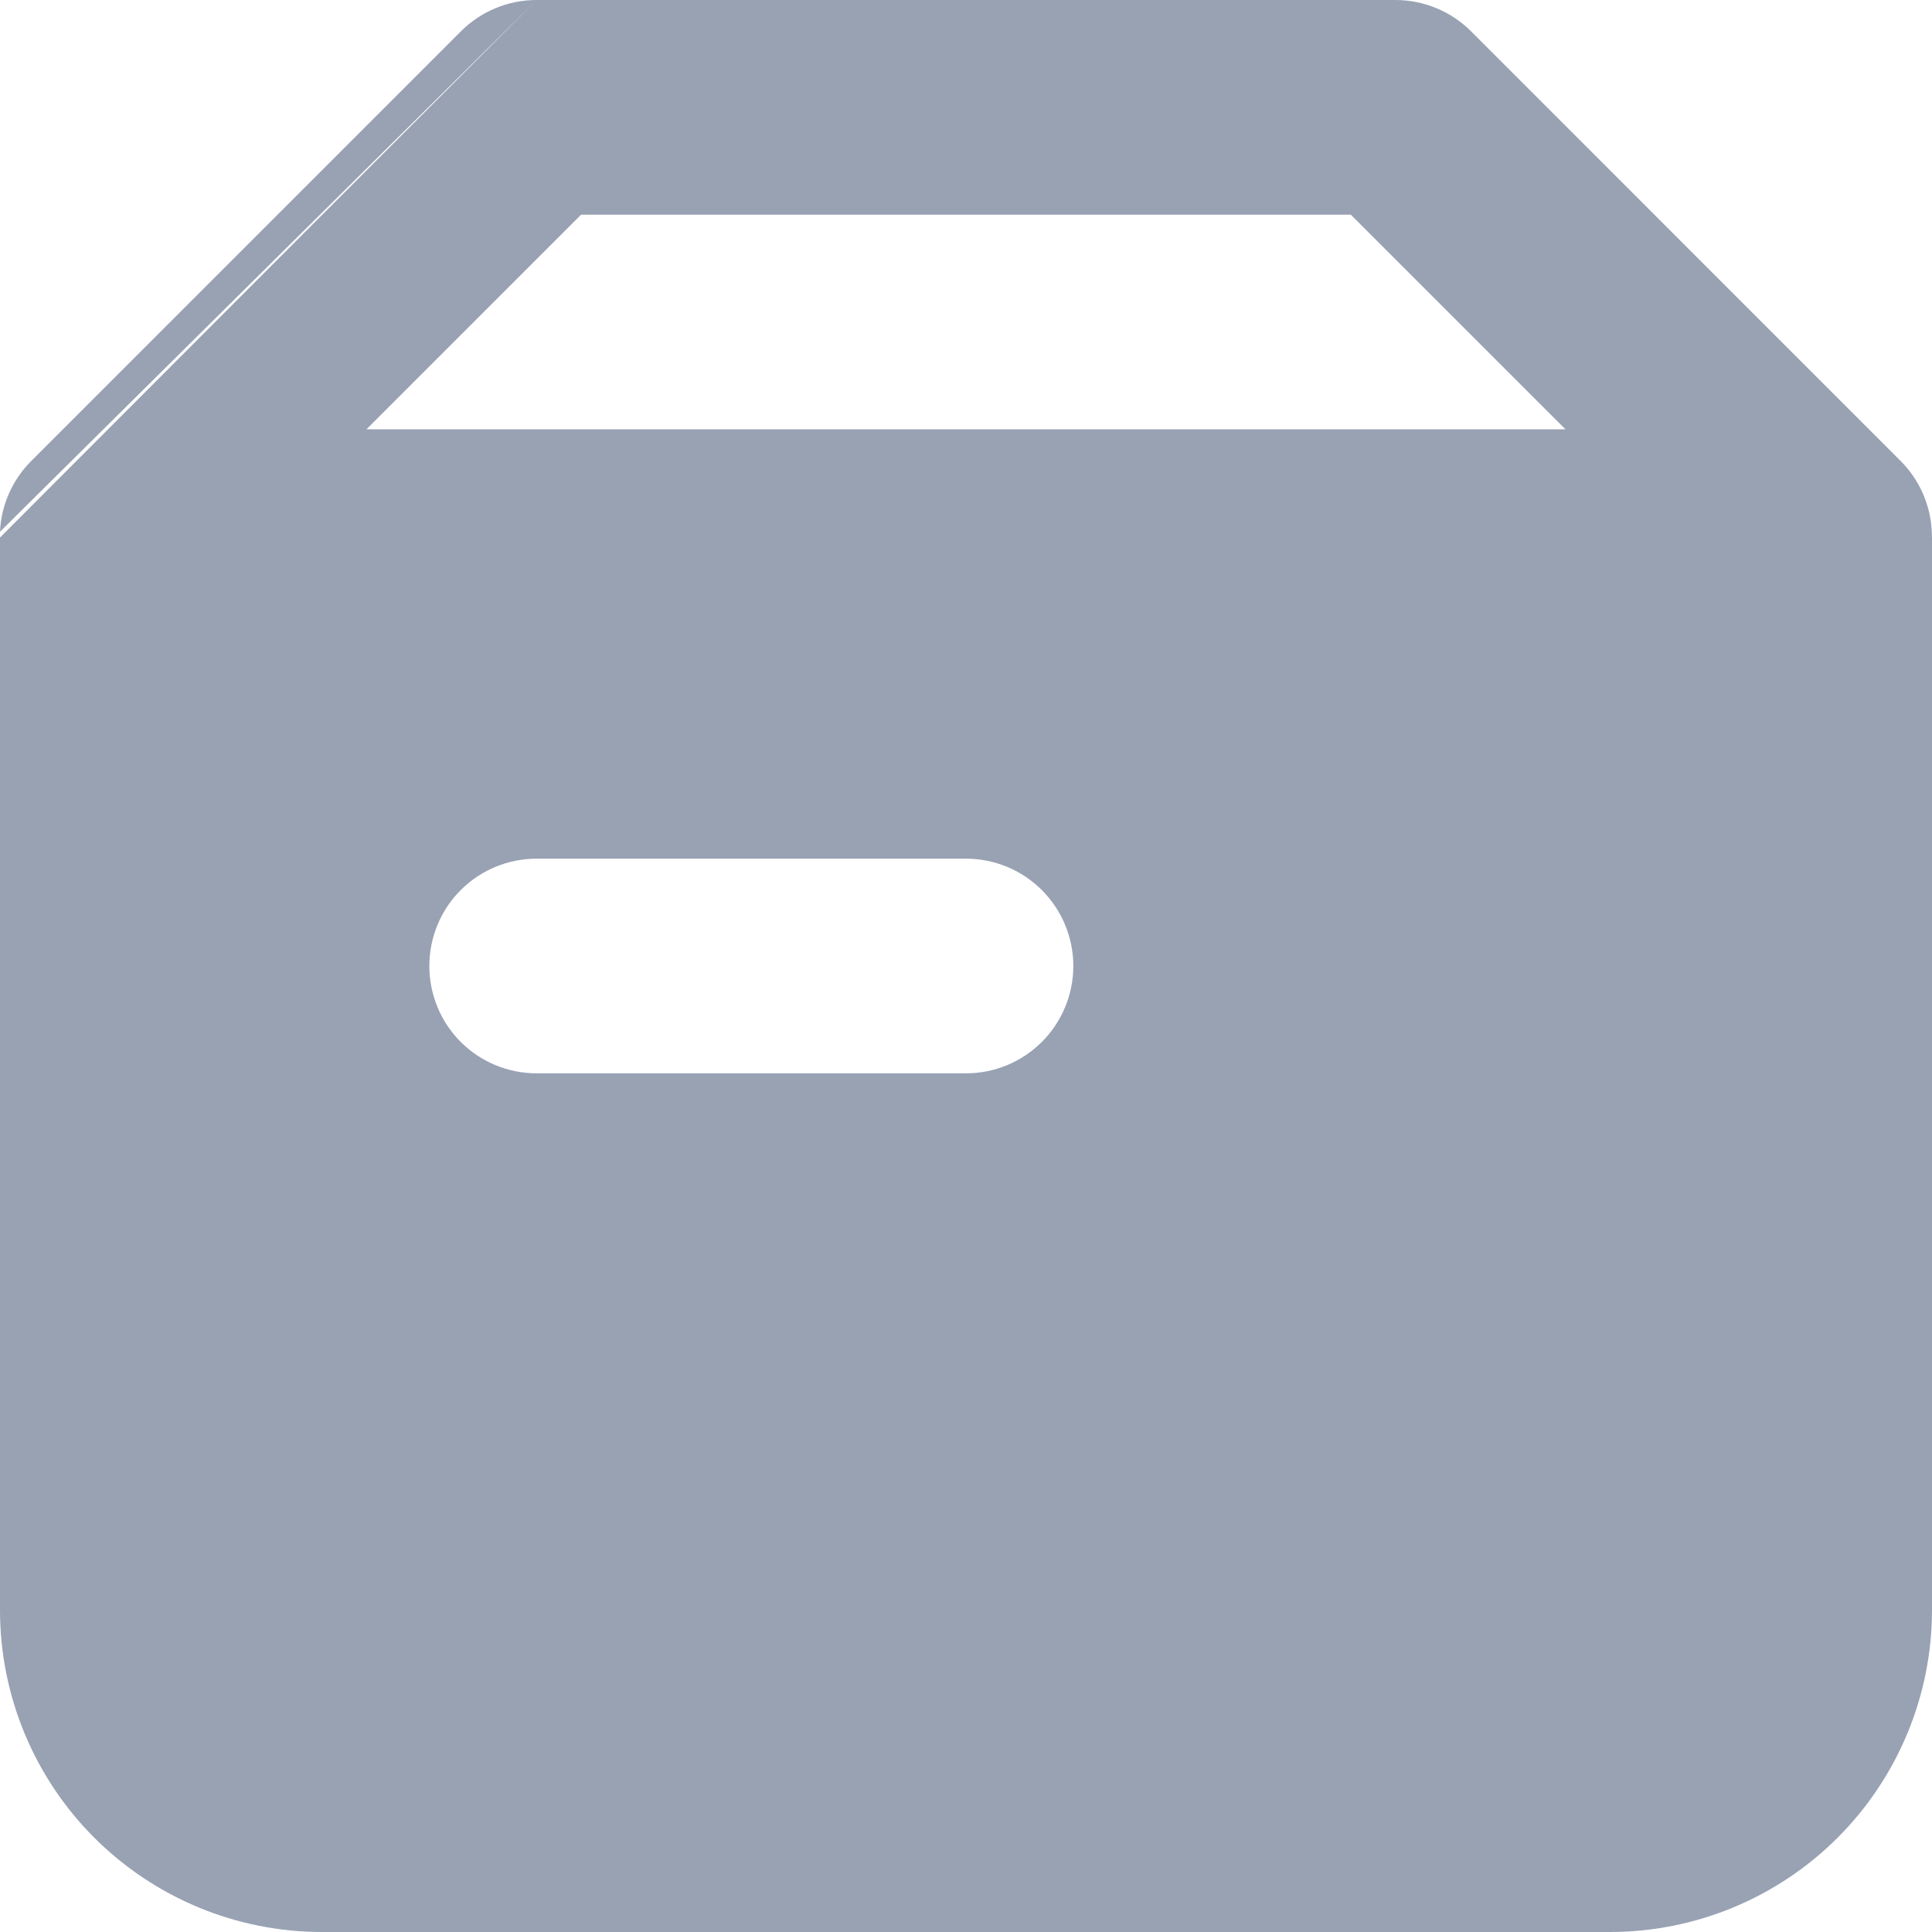 <svg width="18" height="18" viewBox="0 0 18 18" fill="none" xmlns="http://www.w3.org/2000/svg">
<path fill-rule="evenodd" clip-rule="evenodd" d="M5 0C4.734 5.66374e-05 4.48 0.105 4.293 0.293L0.293 4.293C0.116 4.469 0.011 4.705 -0 4.954M-0 5.008V15C-0 15.796 0.316 16.559 0.878 17.121C1.441 17.684 2.204 18 3 18H14.999C15.795 18 16.558 17.684 17.121 17.121C17.683 16.559 18 15.796 18 15V5.008L17.998 4.954C17.987 4.705 17.883 4.469 17.706 4.293L13.707 0.293C13.519 0.105 13.265 5.66374e-05 12.999 0H5M14.585 4L12.585 2H5.414L3.414 4H14.585ZM4 9C4 8.735 4.105 8.48 4.292 8.293C4.48 8.105 4.734 8 5 8H9C9.265 8 9.519 8.105 9.707 8.293C9.894 8.48 10 8.735 10 9C10 9.265 9.894 9.52 9.707 9.707C9.519 9.895 9.265 10 9 10H5C4.734 10 4.48 9.895 4.292 9.707C4.105 9.52 4 9.265 4 9Z" fill="#98A2B3"/>
</svg>
